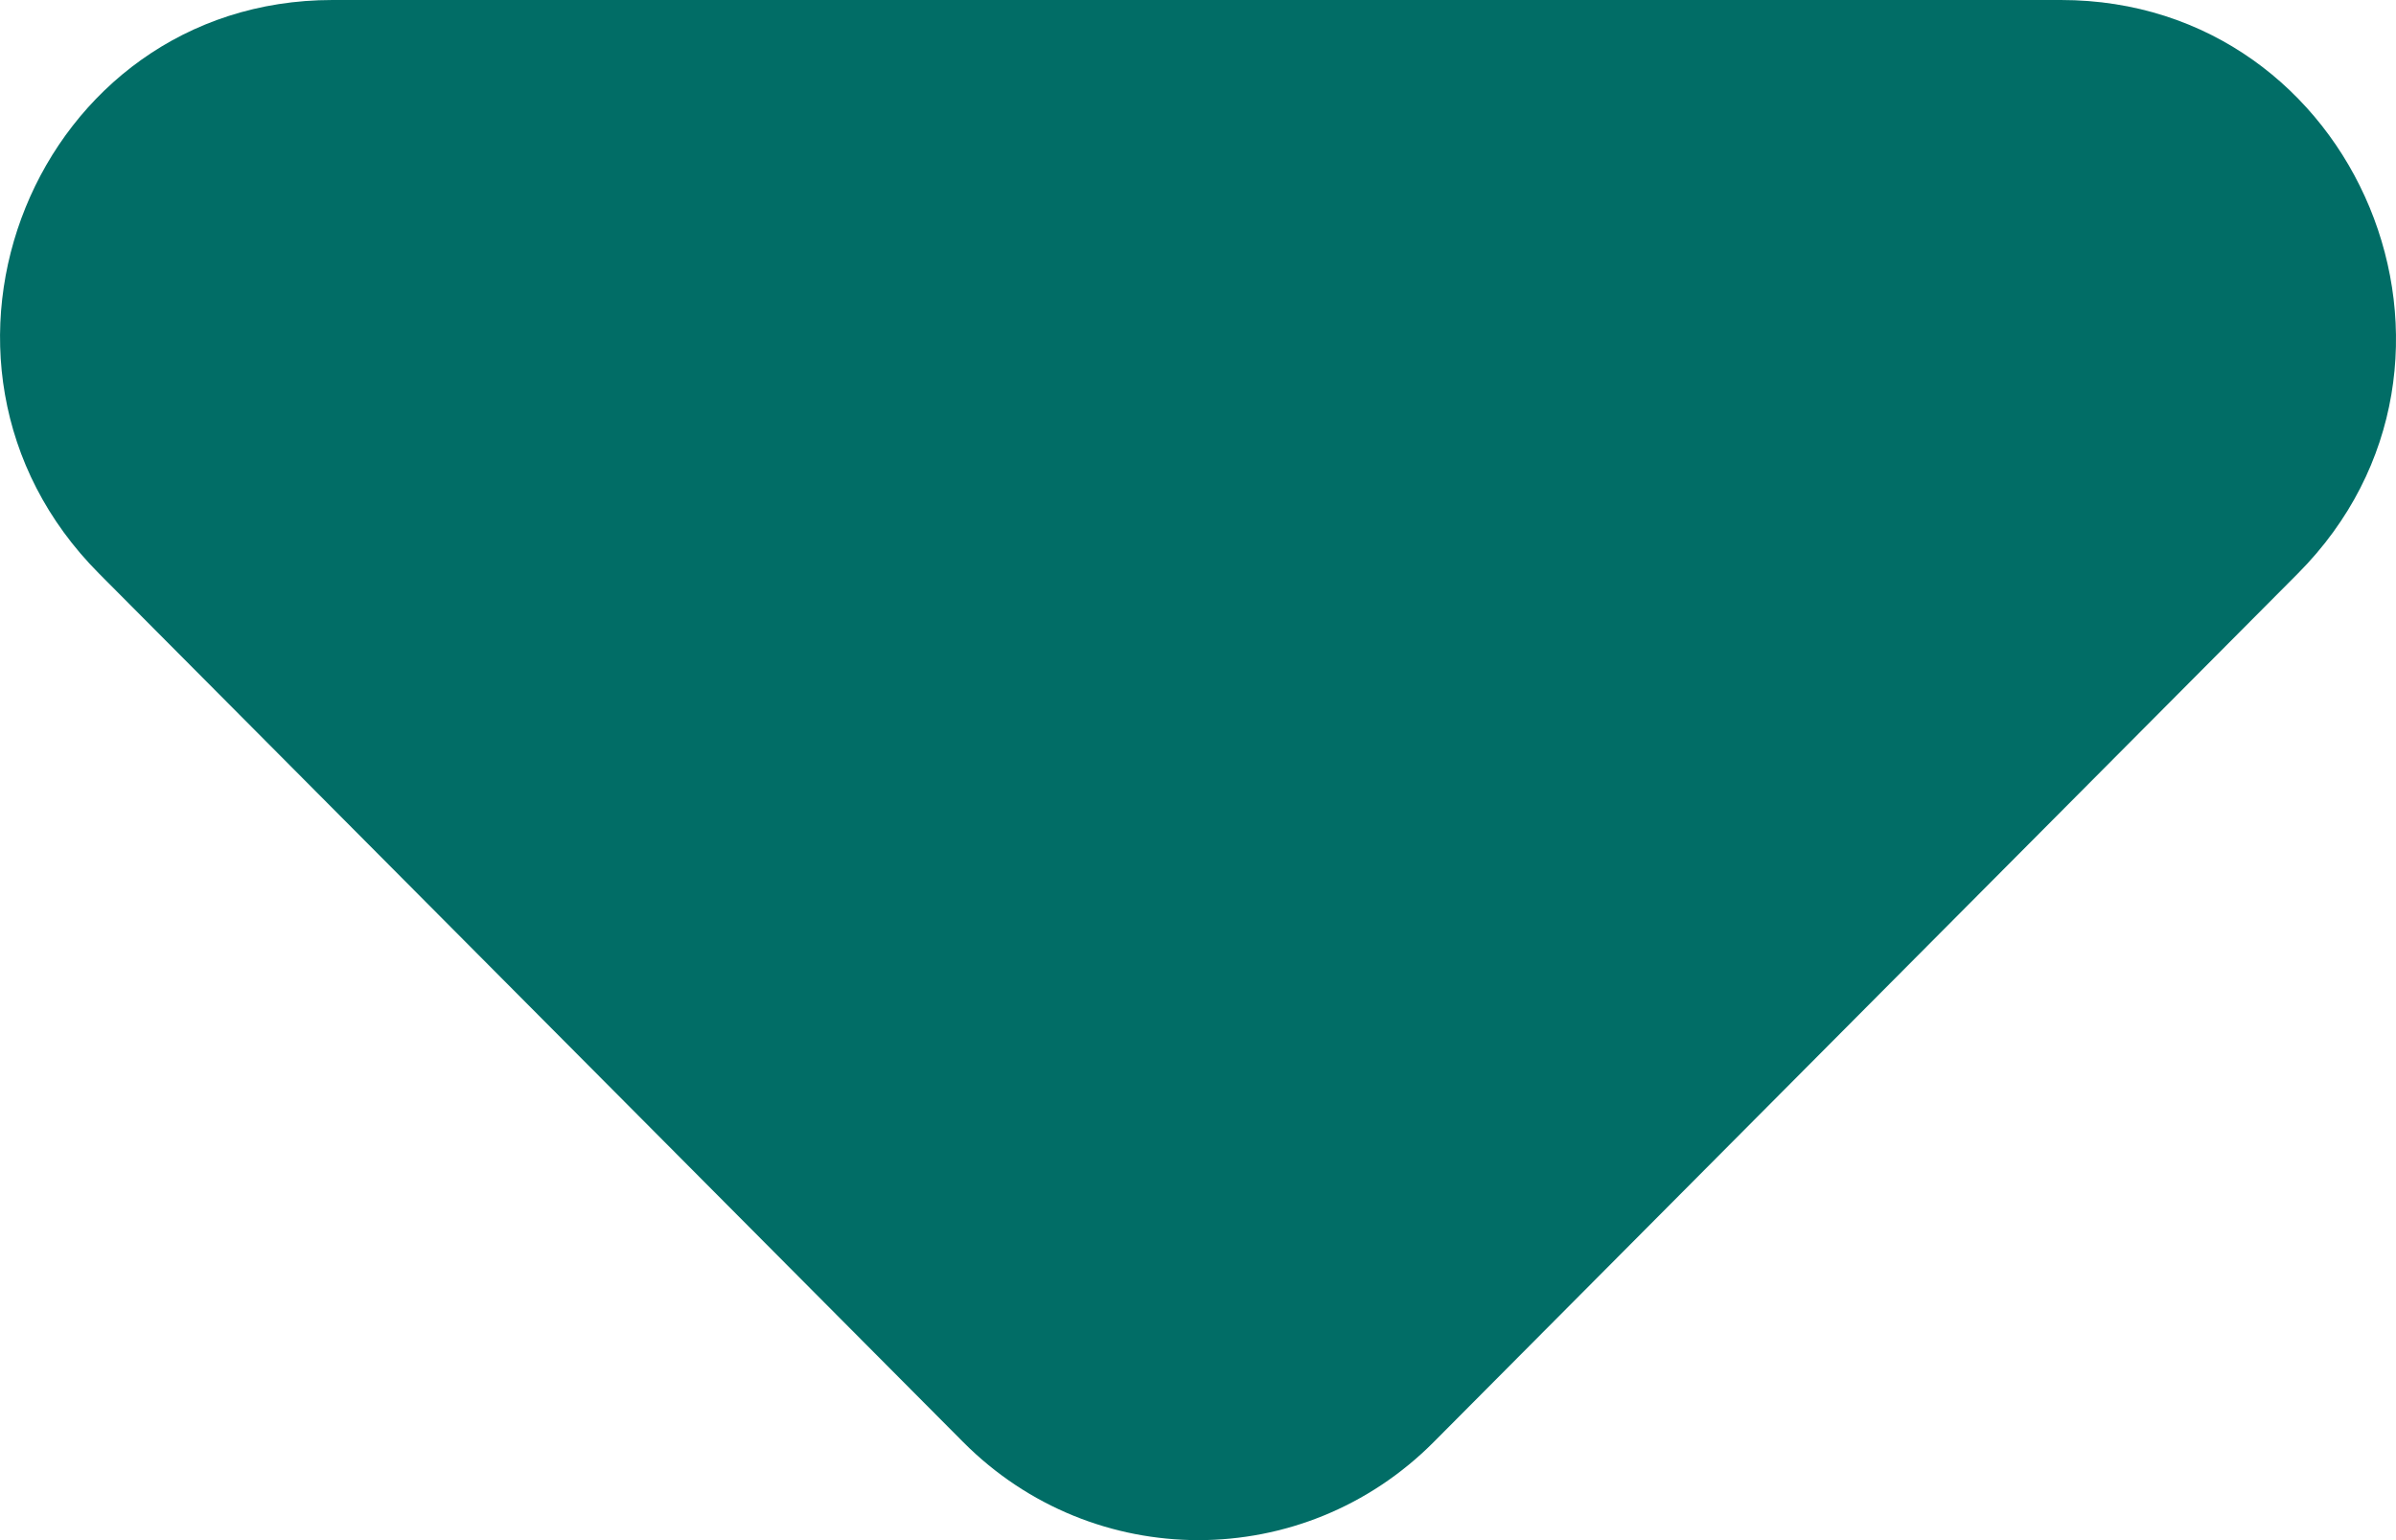 <svg width="14" height="9" viewBox="0 0 14 9" fill="none" xmlns="http://www.w3.org/2000/svg">
<path d="M0.578 3.351L5.628 8.427C6.388 9.191 7.617 9.191 8.377 8.427L13.427 3.351C14.655 2.116 13.778 0 12.042 0H1.943C0.208 0 -0.65 2.116 0.578 3.351Z" fill="#016D66"/>
</svg>
